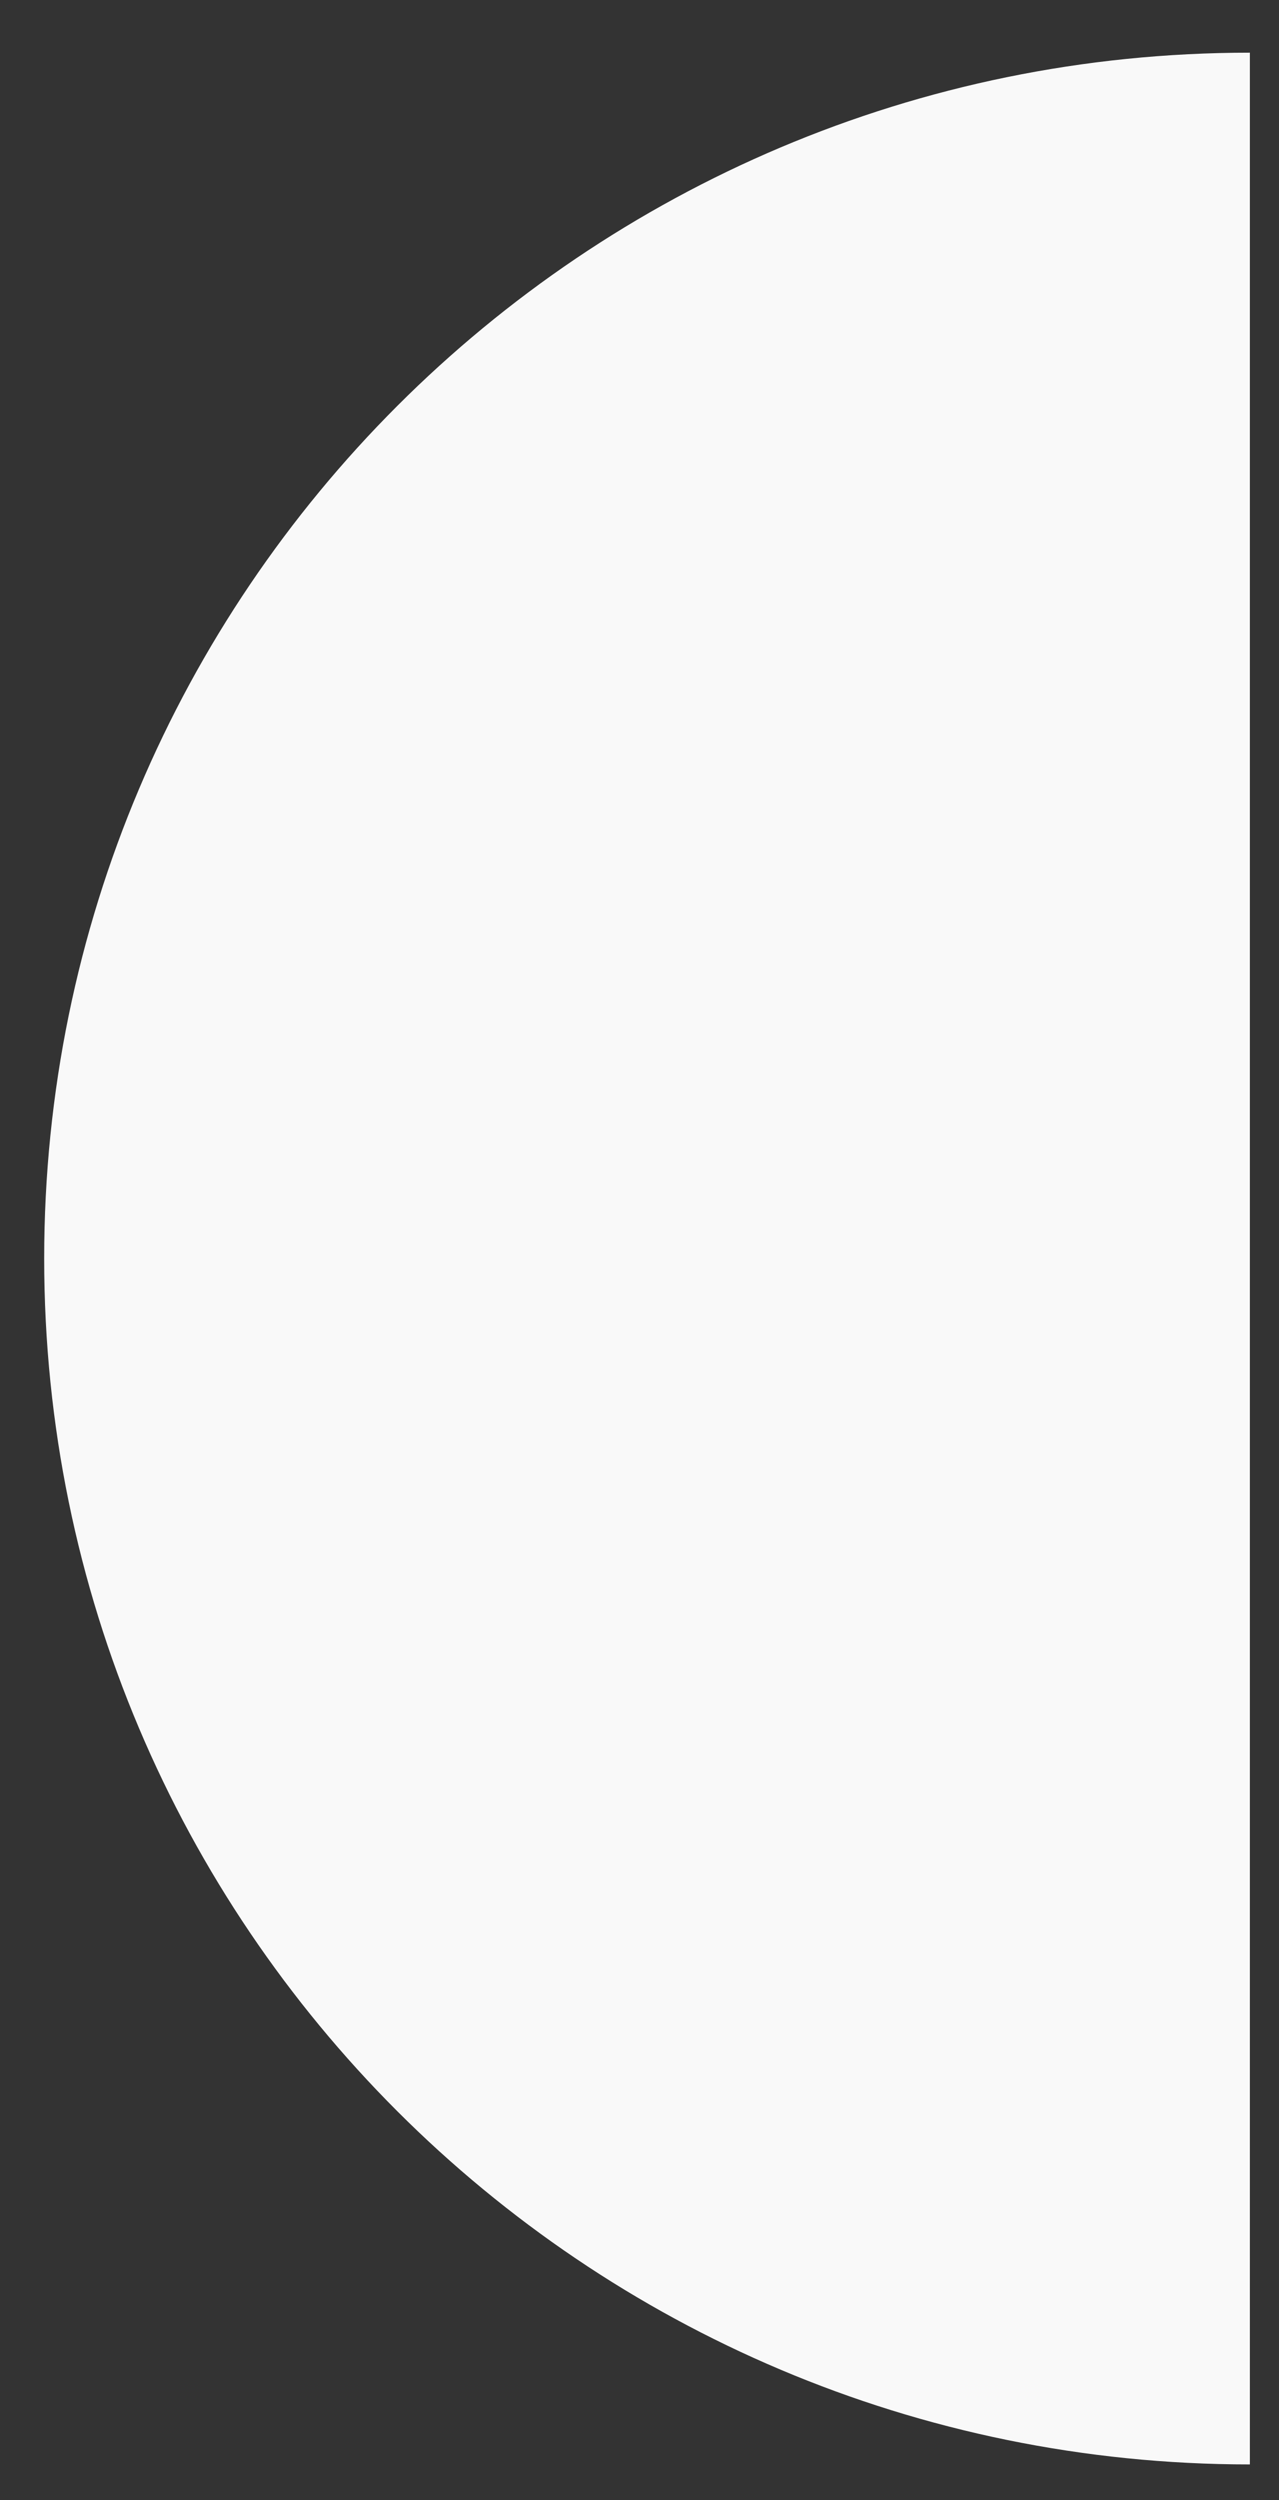 <?xml version="1.0" encoding="UTF-8" standalone="no"?><svg width='22' height='43' viewBox='0 0 22 43' fill='none' xmlns='http://www.w3.org/2000/svg'>
<rect x="0" y="0" width="22" height="43" fill="#333333" stroke="none"/>
<path d='M0.76 21.646C0.76 33.1 10.045 42.385 21.499 42.385V0.906C10.045 0.906 0.76 10.192 0.76 21.646V21.646Z' fill='#F9F9F9'/>
</svg>
